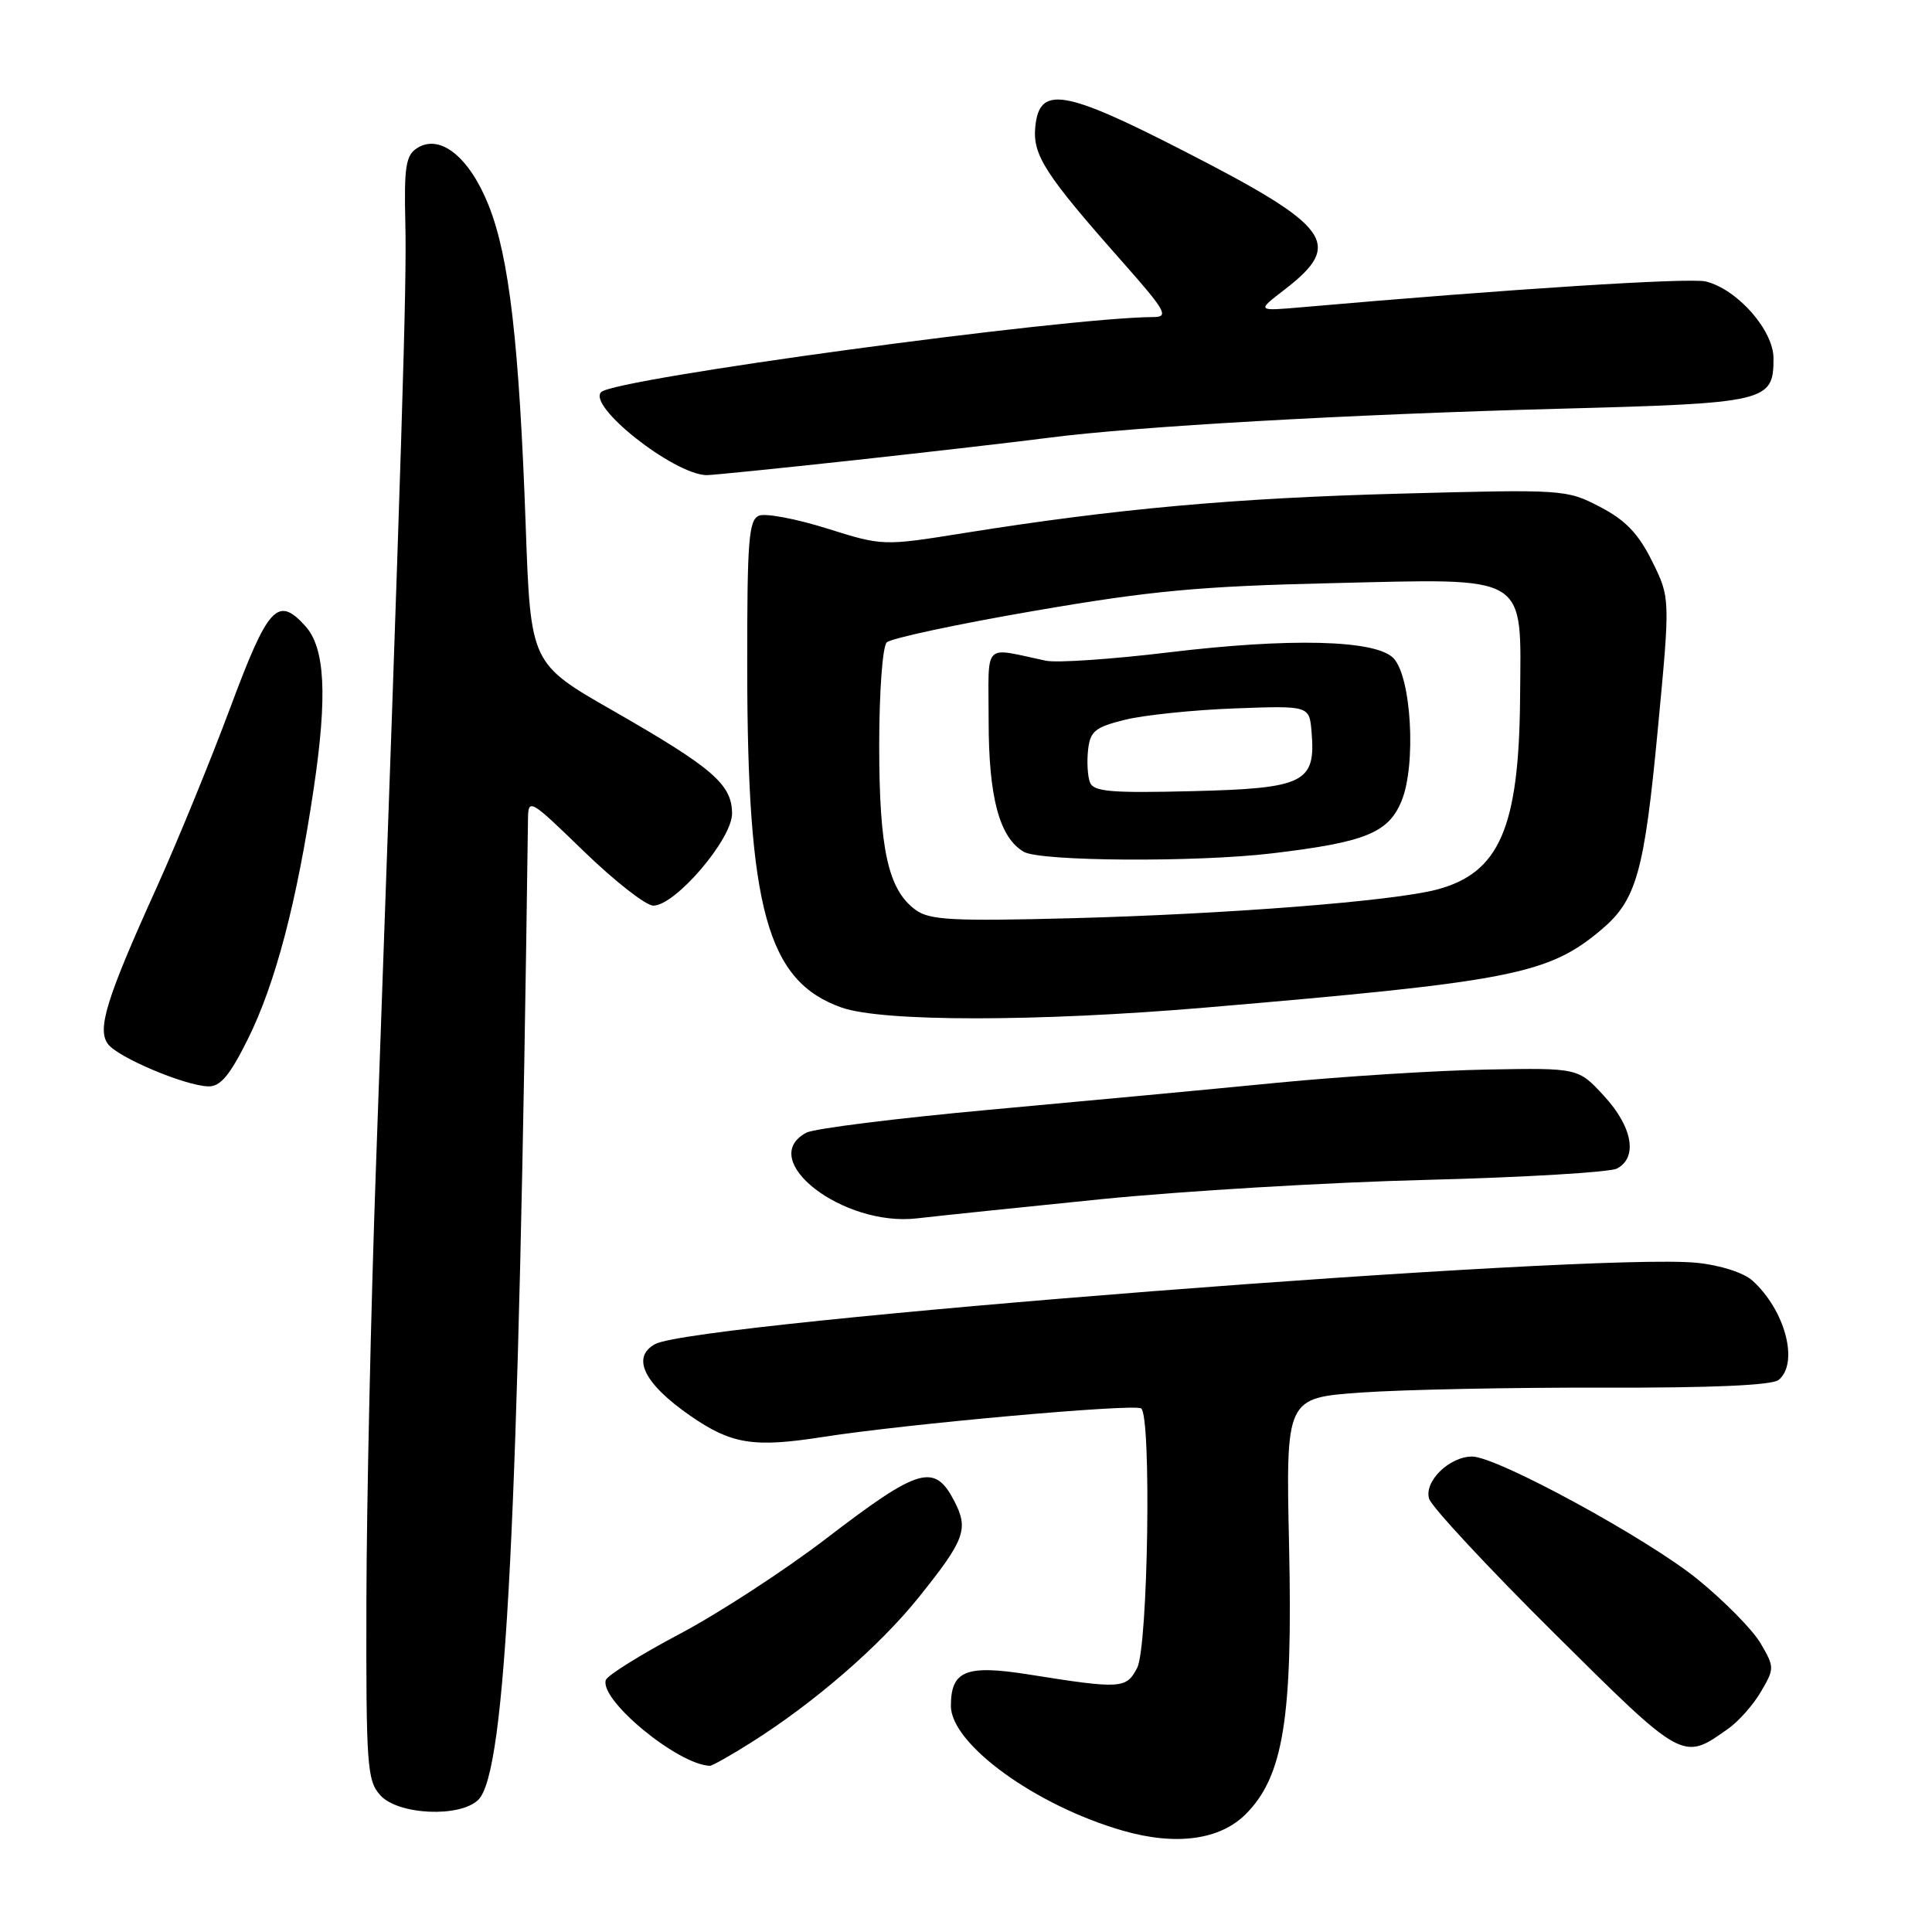 <?xml version="1.0" encoding="UTF-8" standalone="no"?>
<!DOCTYPE svg PUBLIC "-//W3C//DTD SVG 1.1//EN" "http://www.w3.org/Graphics/SVG/1.1/DTD/svg11.dtd" >
<svg xmlns="http://www.w3.org/2000/svg" xmlns:xlink="http://www.w3.org/1999/xlink" version="1.1" viewBox="0 0 256 256">
 <g >
 <path fill="currentColor"
d=" M 165.09 240.36 C 170.06 235.36 171.31 227.60 170.81 204.87 C 170.38 185.23 170.38 185.23 180.36 184.52 C 185.85 184.13 200.25 183.84 212.36 183.87 C 226.84 183.91 234.83 183.56 235.69 182.84 C 238.39 180.60 236.55 173.61 232.21 169.69 C 231.05 168.64 227.95 167.64 224.85 167.33 C 211.15 165.92 92.25 175.19 86.83 178.09 C 83.60 179.82 85.32 183.35 91.50 187.62 C 96.93 191.37 99.84 191.84 109.01 190.41 C 120.04 188.68 150.17 185.98 151.20 186.62 C 152.59 187.48 152.13 218.20 150.68 221.00 C 149.24 223.78 148.56 223.83 136.27 221.87 C 127.99 220.56 126.00 221.37 126.00 226.04 C 126.00 231.11 137.26 239.27 148.81 242.58 C 155.84 244.60 161.67 243.80 165.09 240.36 Z  M 63.39 238.47 C 67.05 234.81 68.72 201.80 69.96 108.58 C 70.00 105.73 70.17 105.83 77.39 112.83 C 81.46 116.77 85.59 120.00 86.57 120.00 C 89.48 120.00 97.00 111.21 97.00 107.81 C 97.00 103.94 94.47 101.76 81.26 94.19 C 70.31 87.93 70.31 87.93 69.66 69.71 C 68.80 45.55 67.48 34.07 64.75 27.22 C 62.19 20.79 58.30 17.68 55.26 19.63 C 53.77 20.58 53.53 22.11 53.71 29.63 C 53.91 37.76 53.30 57.13 49.82 154.50 C 49.15 173.20 48.58 199.14 48.55 212.14 C 48.50 234.02 48.64 235.94 50.40 237.89 C 52.76 240.50 60.99 240.87 63.39 238.47 Z  M 99.55 230.88 C 107.92 225.60 116.57 218.10 121.74 211.65 C 127.85 204.04 128.37 202.62 126.47 198.94 C 123.83 193.83 121.82 194.41 109.51 203.84 C 104.01 208.06 95.26 213.75 90.07 216.50 C 84.87 219.25 80.46 222.01 80.27 222.62 C 79.44 225.28 89.80 233.81 94.05 233.98 C 94.36 233.99 96.83 232.60 99.55 230.88 Z  M 229.00 229.06 C 230.38 228.09 232.33 225.88 233.34 224.15 C 235.14 221.08 235.13 220.91 233.29 217.75 C 232.25 215.97 228.49 212.15 224.95 209.27 C 218.30 203.86 198.35 193.00 195.07 193.00 C 192.04 193.00 188.65 196.33 189.37 198.60 C 189.72 199.69 197.16 207.70 205.92 216.39 C 223.10 233.44 222.94 233.36 229.00 229.06 Z  M 146.00 158.89 C 156.72 157.82 176.07 156.66 189.00 156.34 C 201.93 156.01 213.29 155.33 214.25 154.84 C 217.04 153.39 216.33 149.33 212.56 145.24 C 209.13 141.50 209.13 141.50 197.06 141.72 C 190.42 141.84 177.91 142.63 169.25 143.47 C 160.59 144.32 143.42 145.93 131.09 147.05 C 118.76 148.18 107.85 149.54 106.84 150.09 C 100.17 153.66 111.69 162.58 121.50 161.44 C 124.25 161.12 135.28 159.97 146.00 158.89 Z  M 32.81 137.75 C 36.48 130.40 39.34 119.53 41.58 104.41 C 43.40 92.15 43.07 85.84 40.46 82.96 C 36.80 78.91 35.54 80.28 30.52 93.75 C 27.91 100.76 23.53 111.45 20.80 117.50 C 14.09 132.32 12.82 136.40 14.32 138.36 C 15.69 140.15 24.53 143.87 27.60 143.95 C 29.20 143.99 30.44 142.51 32.81 137.75 Z  M 159.83 133.50 C 200.28 130.06 205.16 129.10 212.15 123.22 C 216.84 119.28 217.87 115.63 219.67 96.62 C 221.32 79.23 221.32 79.23 218.91 74.36 C 217.09 70.70 215.39 68.92 212.00 67.16 C 207.57 64.85 207.18 64.83 185.50 65.41 C 163.48 66.00 147.92 67.41 127.75 70.63 C 116.99 72.35 116.99 72.35 109.59 70.03 C 105.53 68.75 101.48 67.99 100.60 68.32 C 99.21 68.86 99.00 71.47 99.01 88.22 C 99.02 120.48 101.65 130.01 111.50 133.50 C 116.89 135.41 137.38 135.41 159.83 133.50 Z  M 113.09 60.99 C 123.21 59.88 134.88 58.54 139.00 58.00 C 150.52 56.50 178.84 54.90 206.60 54.16 C 234.16 53.43 235.00 53.24 235.00 47.50 C 235.00 43.77 230.24 38.35 226.04 37.30 C 223.96 36.77 200.11 38.29 172.50 40.71 C 166.50 41.23 166.50 41.23 170.22 38.37 C 178.08 32.31 176.42 30.03 156.87 20.01 C 140.95 11.84 137.71 11.31 137.18 16.82 C 136.82 20.56 138.46 23.10 148.77 34.75 C 154.47 41.20 154.92 42.00 152.84 42.01 C 141.03 42.07 81.48 50.16 79.66 51.95 C 77.79 53.79 89.19 62.80 93.59 62.96 C 94.19 62.98 102.96 62.09 113.09 60.99 Z  M 121.33 120.57 C 117.69 117.93 116.50 112.56 116.50 98.80 C 116.50 91.65 116.94 85.67 117.50 85.12 C 118.05 84.58 126.83 82.70 137.00 80.95 C 152.48 78.28 158.93 77.68 176.50 77.27 C 202.83 76.66 201.54 75.88 201.42 92.36 C 201.29 109.69 198.69 115.69 190.36 117.88 C 184.52 119.41 162.71 121.12 142.00 121.67 C 126.20 122.08 123.18 121.92 121.33 120.57 Z  M 168.50 113.08 C 180.87 111.61 183.94 110.38 185.69 106.19 C 187.69 101.41 187.02 89.59 184.61 87.18 C 182.20 84.78 170.90 84.50 154.80 86.45 C 147.32 87.35 140.04 87.85 138.60 87.55 C 130.10 85.77 131.00 84.83 131.00 95.51 C 131.00 105.66 132.43 110.99 135.66 112.87 C 137.84 114.14 158.47 114.27 168.50 113.08 Z  M 144.42 103.66 C 144.11 102.84 144.00 100.89 144.18 99.33 C 144.46 96.88 145.12 96.35 149.08 95.37 C 151.61 94.75 158.13 94.07 163.58 93.87 C 173.50 93.50 173.50 93.50 173.79 97.00 C 174.36 103.71 172.85 104.46 158.08 104.83 C 147.18 105.10 144.90 104.91 144.42 103.66 Z "/>
</g>
</svg>